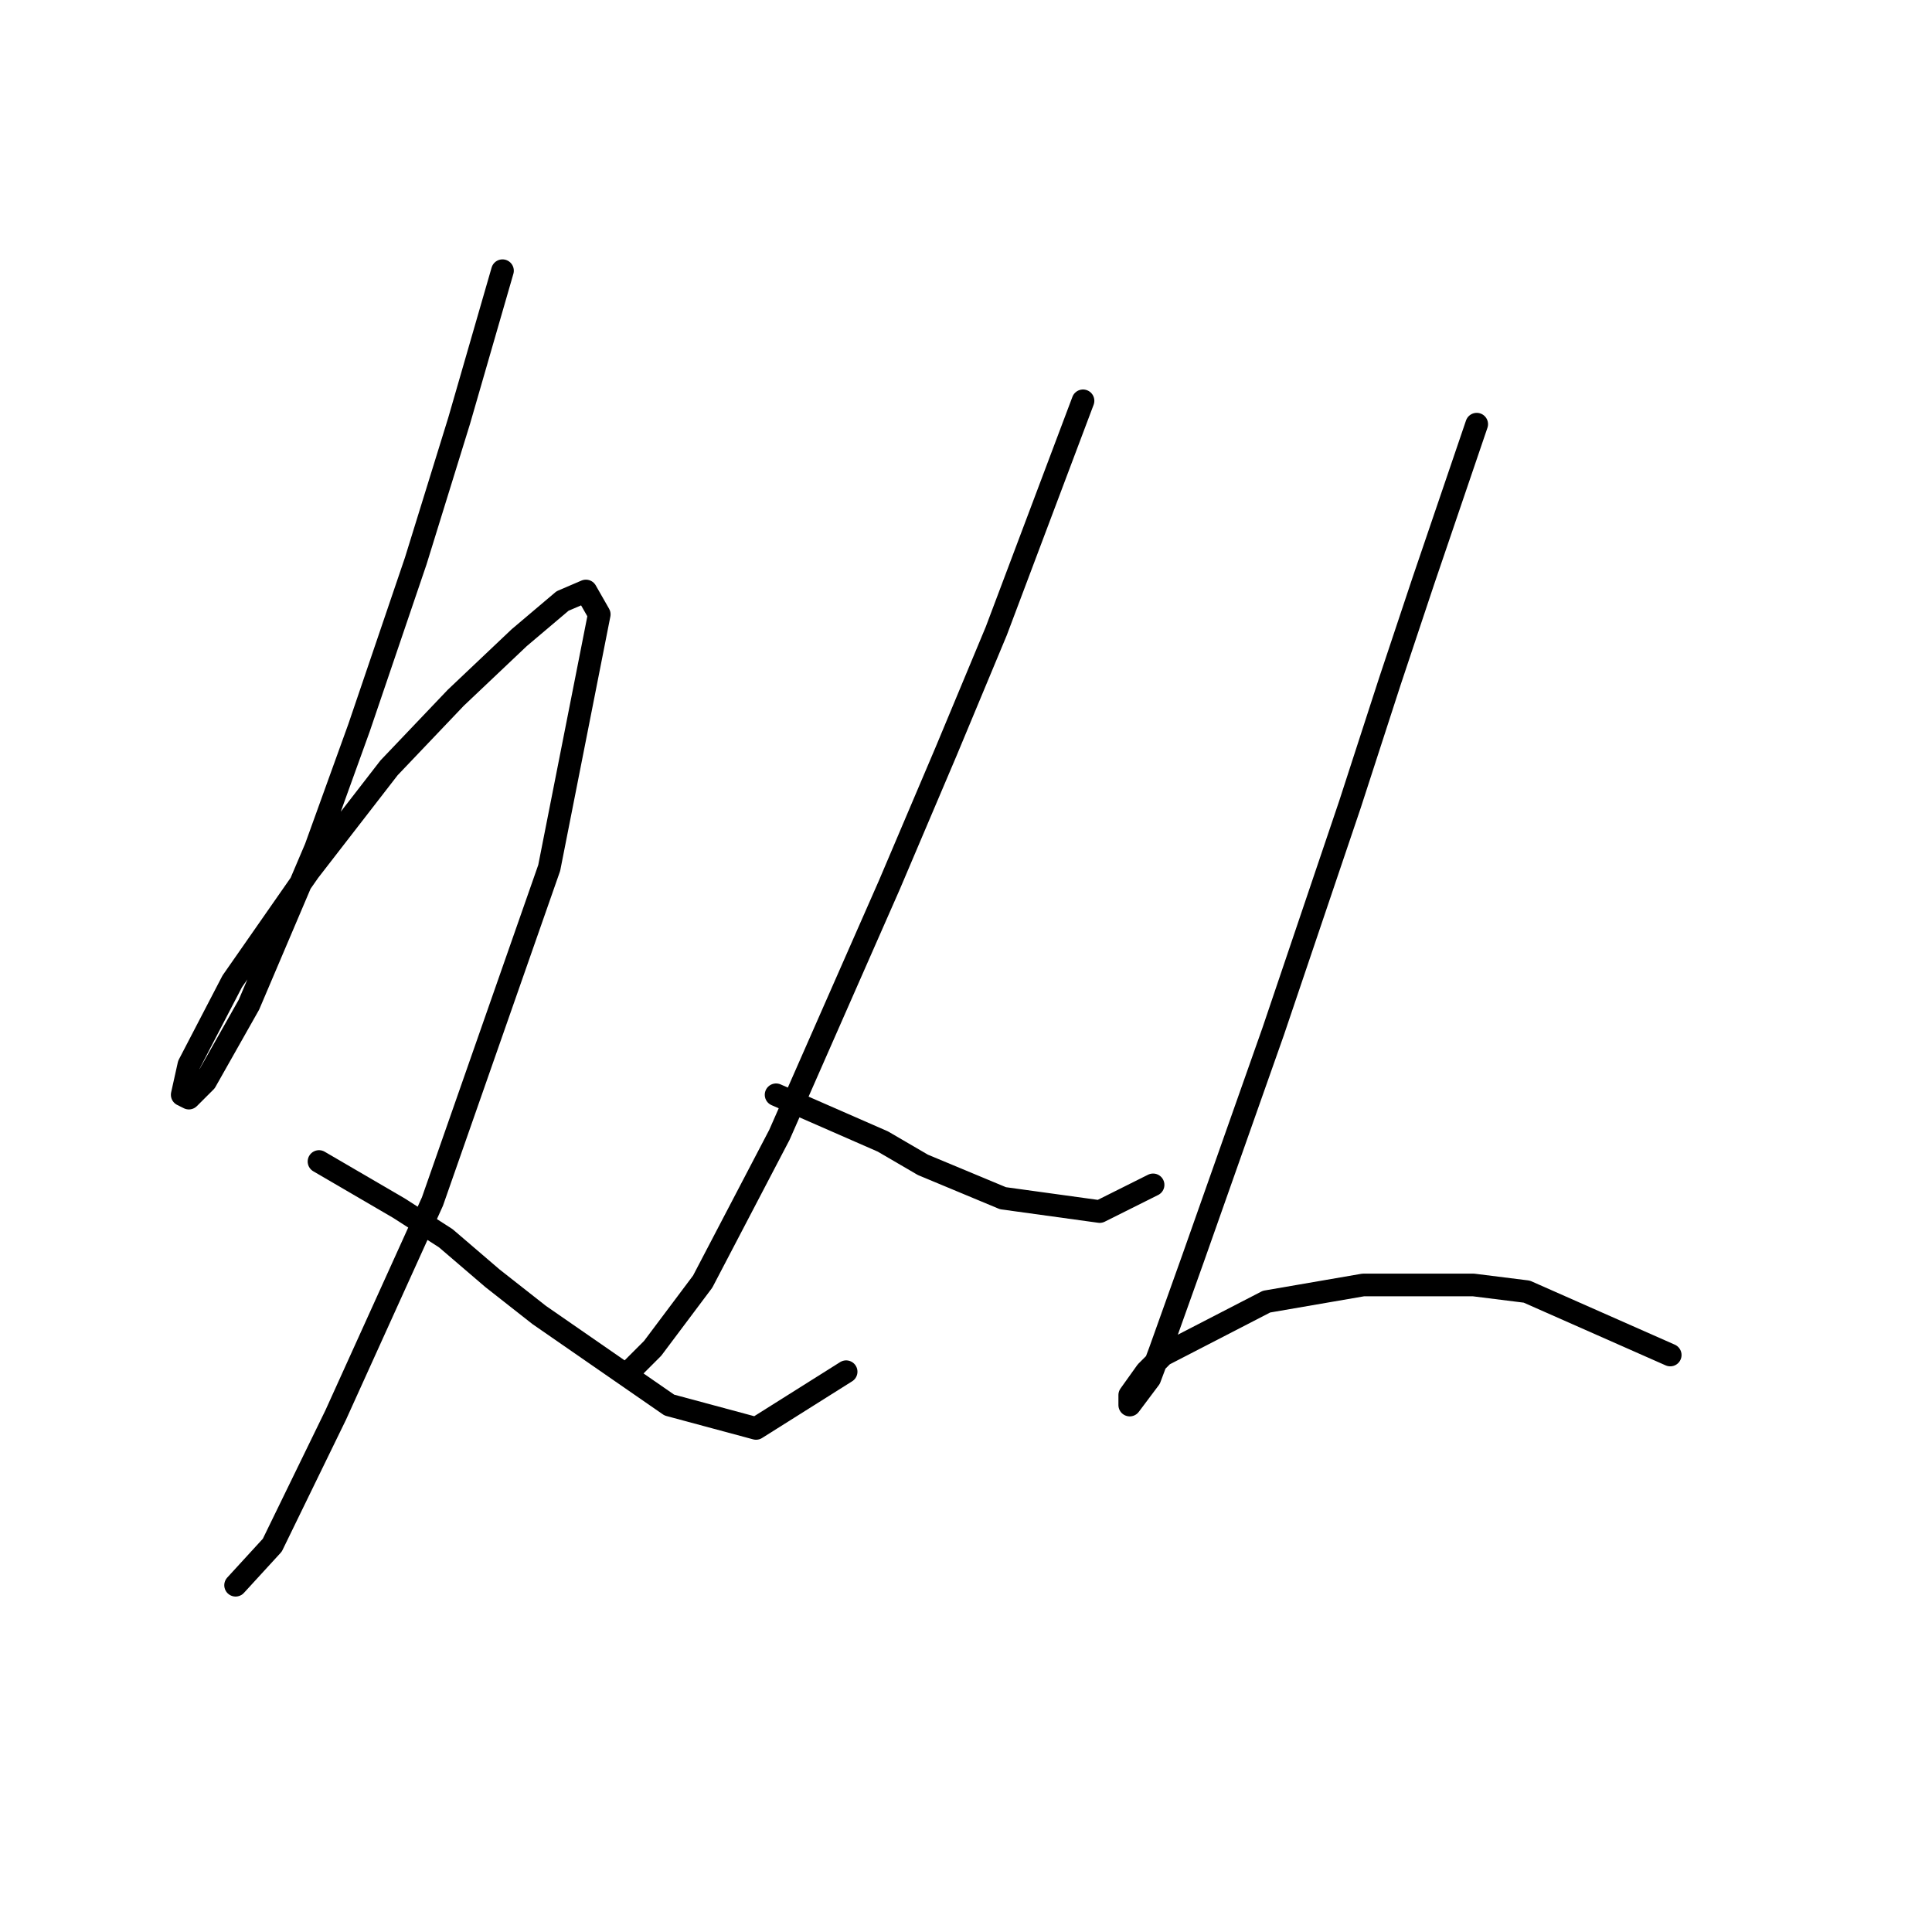 <?xml version="1.0" standalone="no"?>
    <svg width="256" height="256" xmlns="http://www.w3.org/2000/svg" version="1.1">
    <polyline stroke="black" stroke-width="3" stroke-linecap="round" fill="transparent" stroke-linejoin="round" points="66.583 35.869 60.836 55.763 55.089 74.331 47.574 96.435 41.827 112.35 32.985 133.128 27.238 143.296 25.027 145.506 24.143 145.064 25.027 141.086 30.774 130.033 40.942 115.445 51.552 101.74 60.394 92.456 68.794 84.499 74.541 79.636 77.636 78.309 79.404 81.404 72.773 115.002 57.3 159.211 44.479 187.505 36.079 204.746 31.217 210.051 31.217 210.051 " />
        <polyline stroke="black" stroke-width="3" stroke-linecap="round" fill="transparent" stroke-linejoin="round" points="42.269 153.906 52.879 160.095 59.068 164.074 65.257 169.379 71.446 174.242 88.688 186.178 100.182 189.273 112.118 181.758 112.118 181.758 " />
        <polyline stroke="black" stroke-width="3" stroke-linecap="round" fill="transparent" stroke-linejoin="round" points="143.506 53.11 132.012 83.614 125.381 99.529 117.865 117.213 103.277 150.369 93.109 169.821 86.477 178.663 83.825 181.315 83.825 181.315 " />
        <polyline stroke="black" stroke-width="3" stroke-linecap="round" fill="transparent" stroke-linejoin="round" points="102.835 145.064 116.981 151.254 122.286 154.348 132.896 158.769 145.717 160.537 152.79 157.001 152.79 157.001 " />
        <polyline stroke="black" stroke-width="3" stroke-linecap="round" fill="transparent" stroke-linejoin="round" points="195.673 56.205 188.599 76.983 184.178 90.246 178.873 106.603 168.705 136.665 158.095 166.727 153.674 179.105 152.348 182.642 149.696 186.178 149.696 184.852 151.906 181.758 154.117 179.547 167.821 172.474 180.642 170.263 195.231 170.263 202.304 171.147 221.314 179.547 221.314 179.547 " />
        </svg>